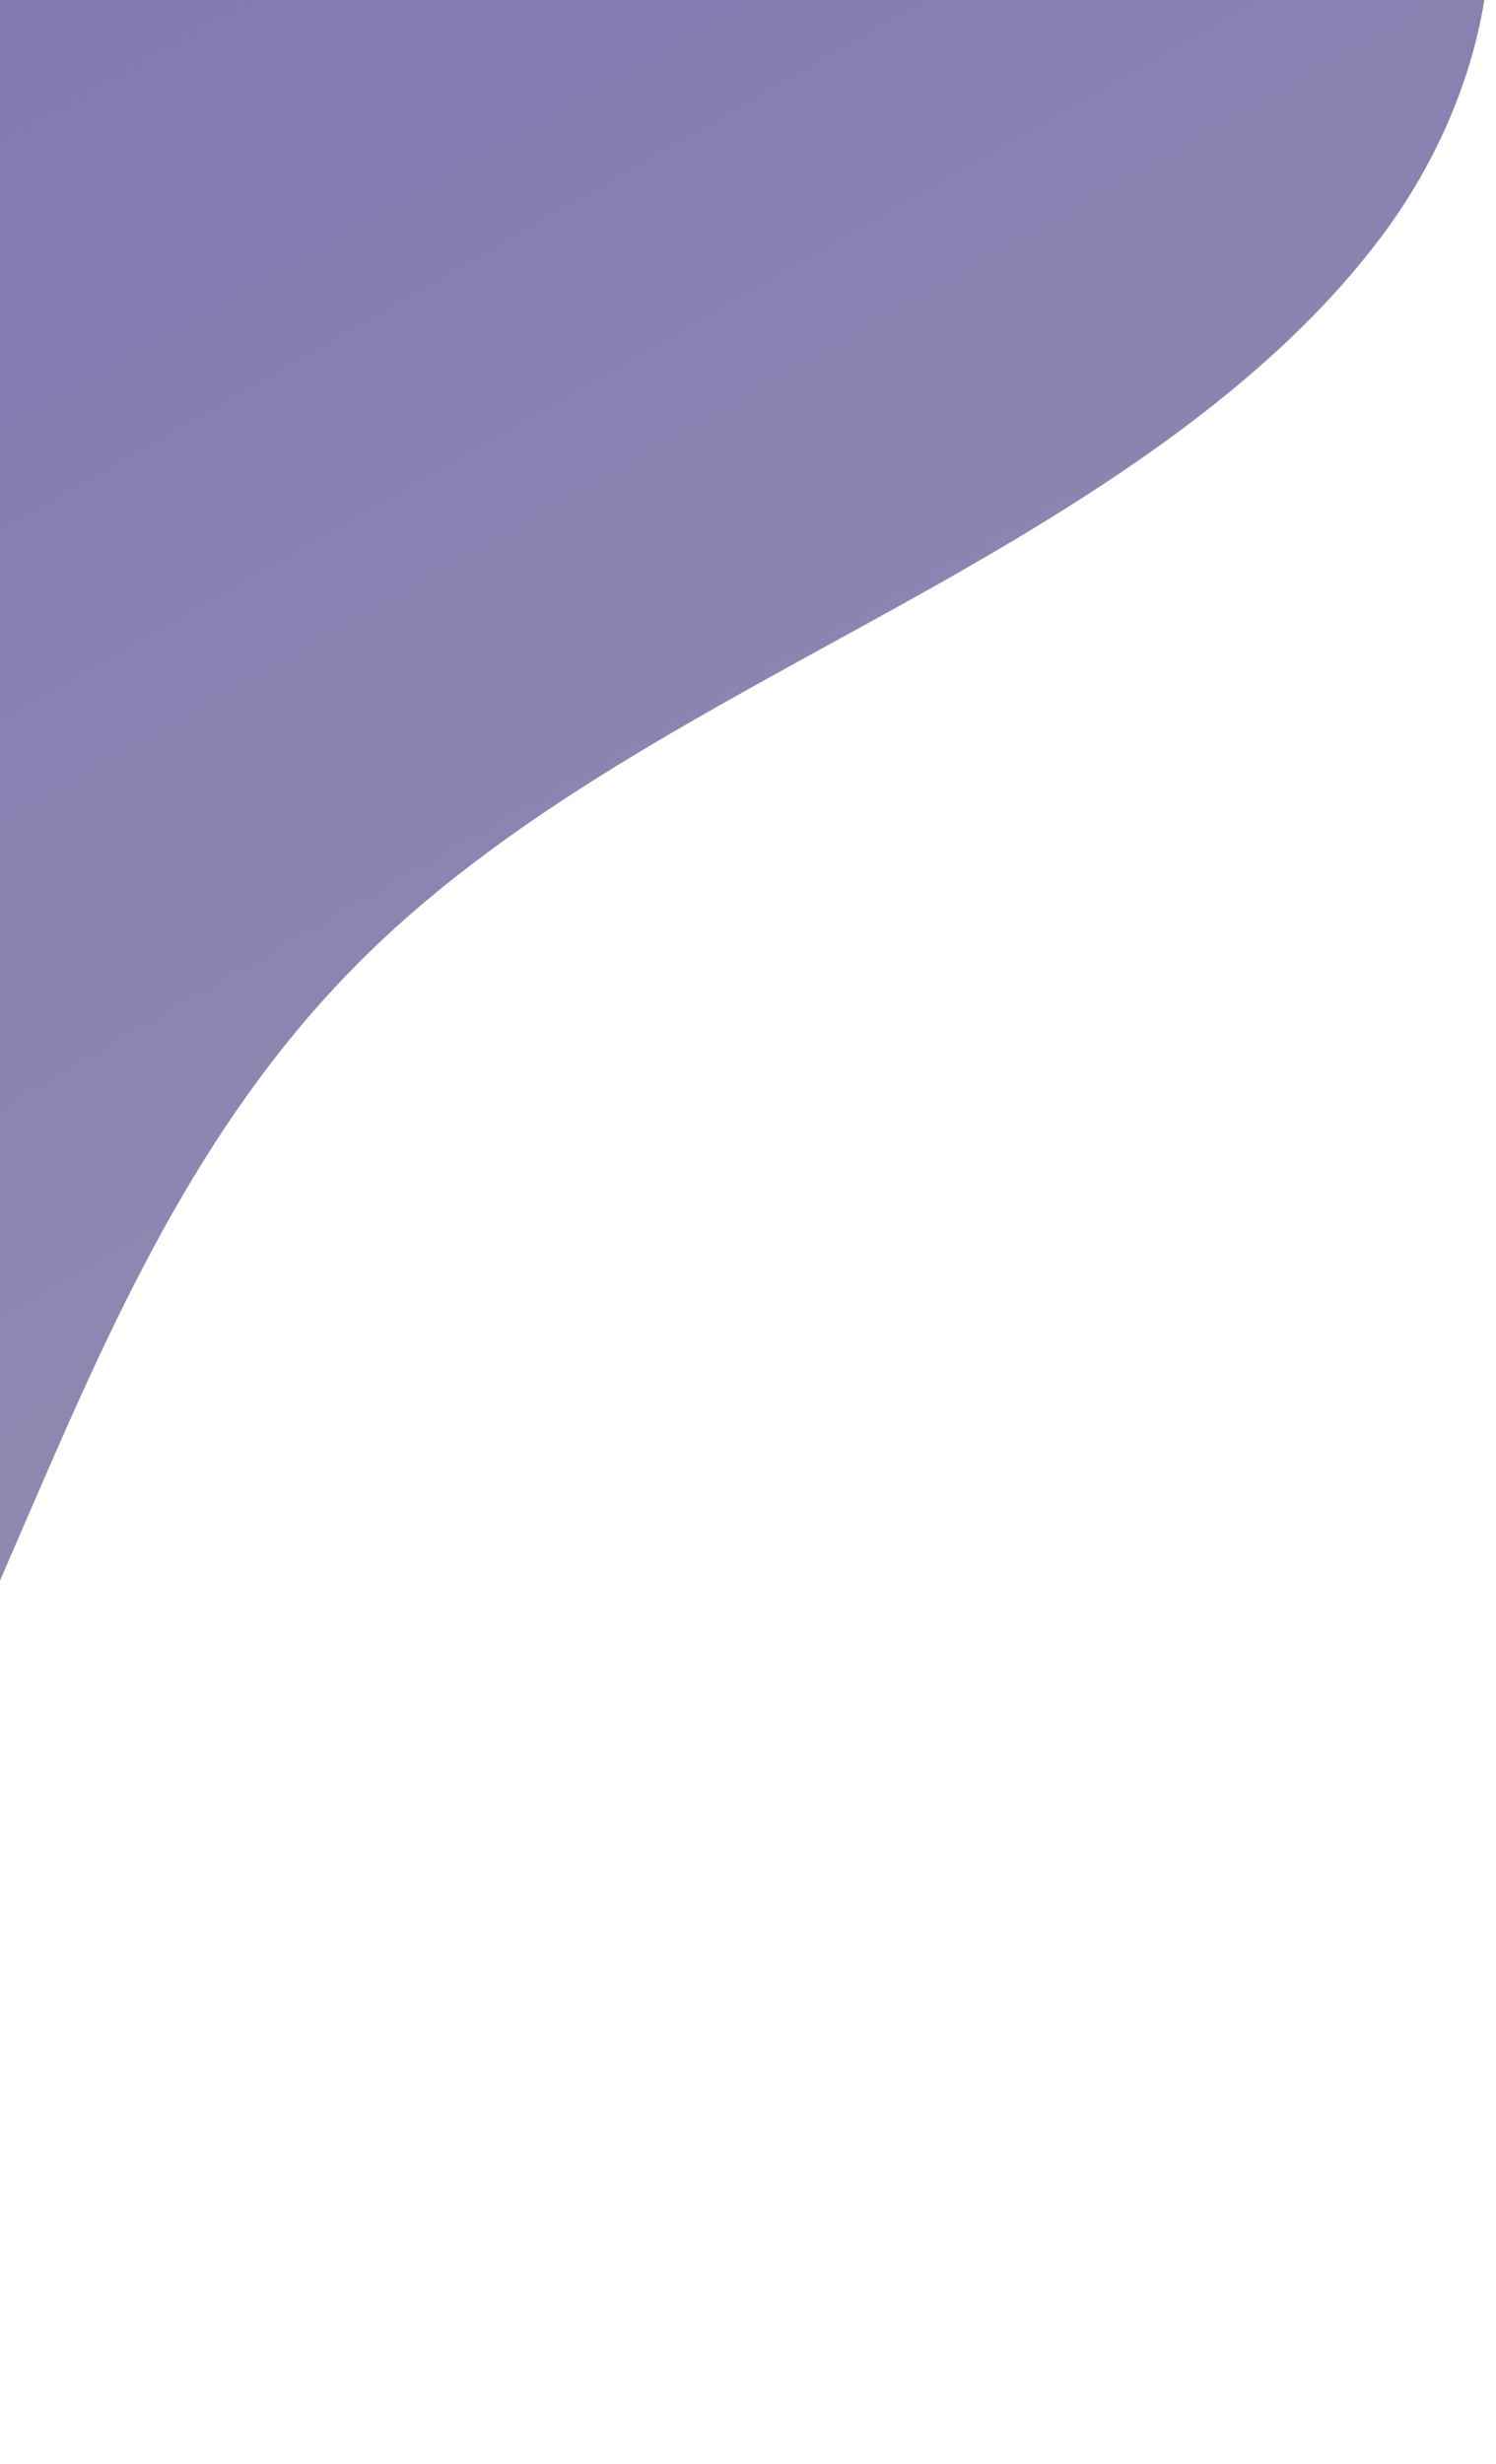 <svg width="116" height="191" viewBox="0 0 116 191" fill="none" xmlns="http://www.w3.org/2000/svg">
<path d="M-78.499 190.136C-56.499 185.15 -36.099 175.262 -22.199 160.134C1.201 134.612 3.501 98.357 28.501 73.934C39.801 62.863 54.901 55.172 69.401 47.144C83.901 39.115 98.401 30.242 107.501 17.819C116.401 5.565 119.001 -10.999 109.701 -23L-78.499 -23L-78.499 190.136Z" fill="url(#paint0_linear_45_25625)"/>
<defs>
<linearGradient id="paint0_linear_45_25625" x1="38.641" y1="112.2" x2="-28.886" y2="-5.752" gradientUnits="userSpaceOnUse">
<stop stop-color="#928AB1"/>
<stop offset="1" stop-color="#8175B1"/>
</linearGradient>
</defs>
</svg>
